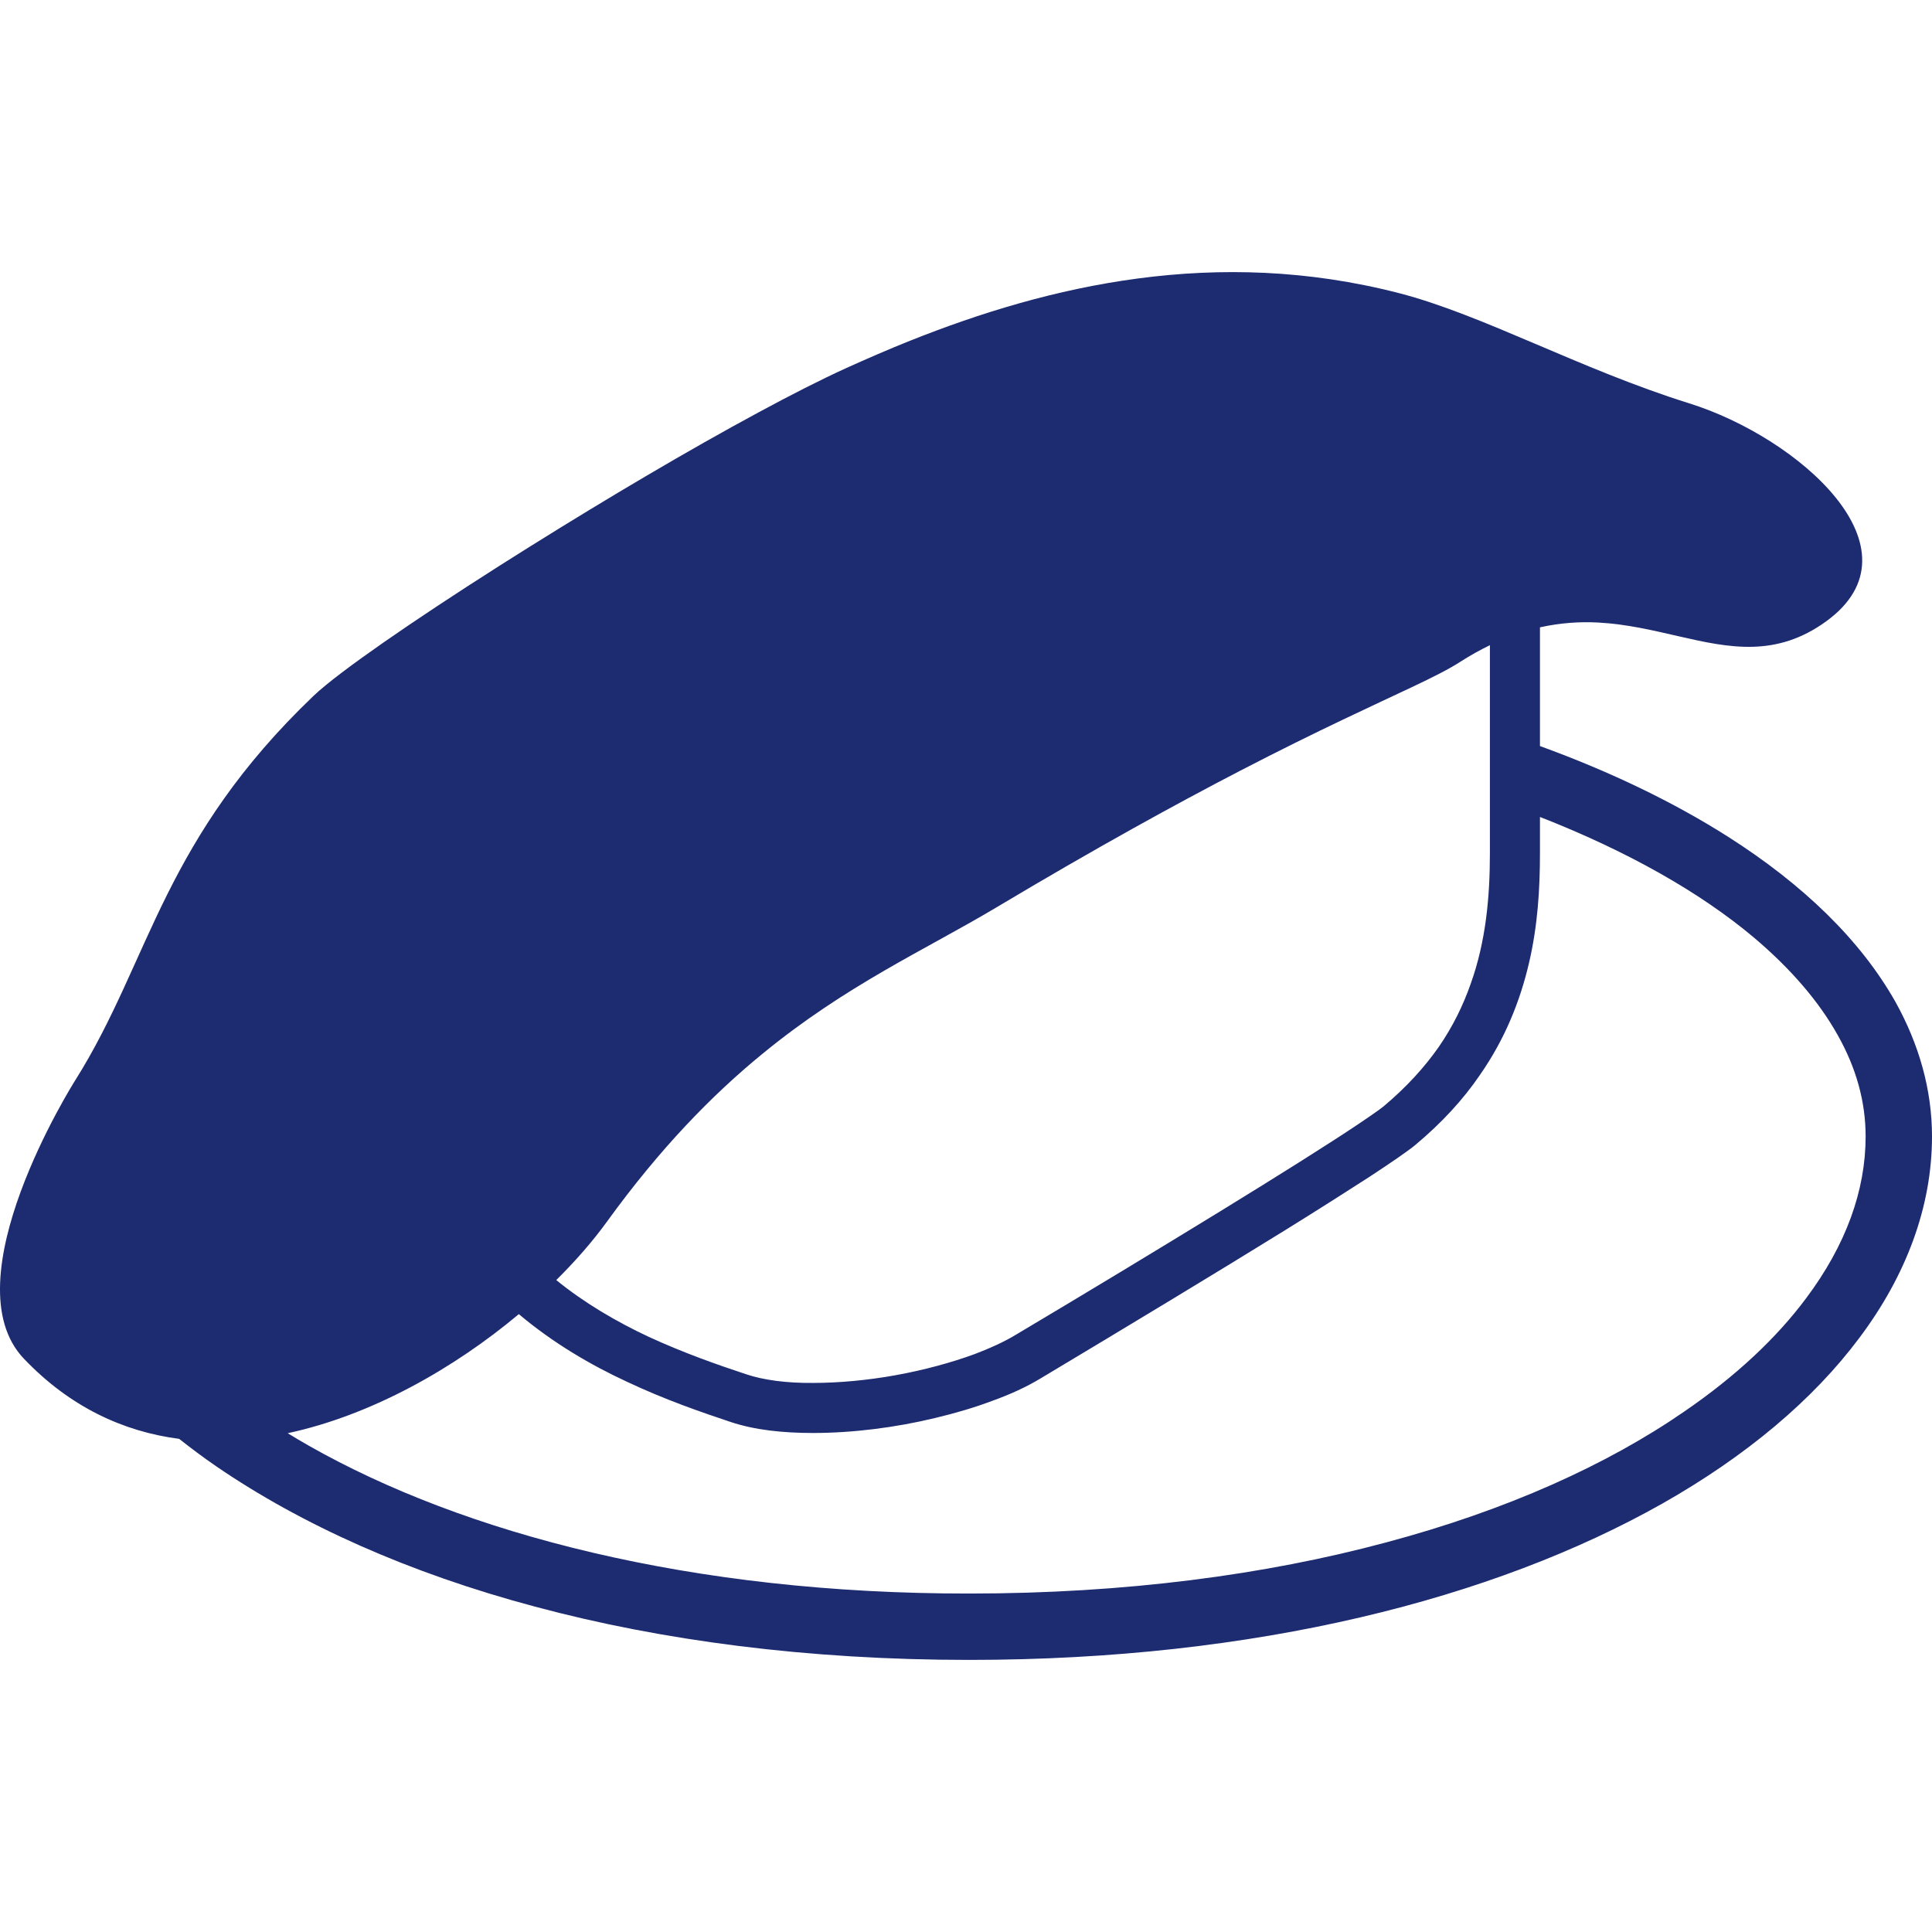 <!--?xml version="1.0" encoding="utf-8"?-->
<!-- Generator: Adobe Illustrator 18.1.1, SVG Export Plug-In . SVG Version: 6.00 Build 0)  -->

<svg version="1.1" id="_x32_" xmlns="http://www.w3.org/2000/svg" xmlns:xlink="http://www.w3.org/1999/xlink" x="0px" y="0px" viewBox="0 0 512 512" style="width: 256px; height: 256px; opacity: 1;" xml:space="preserve">
<style type="text/css">
	.st0{fill:#4B4B4B;}
</style>
<g>
	<path class="st0" d="M502.352,265.575c-9.356-16.594-24.675-31.268-44.392-43.824c-14.398-9.149-31.13-17.23-49.856-24.038v-26.947
		c0-1.918,0-3.442,0-4.515c5.437-1.205,10.596-1.538,15.513-1.267c7.562,0.408,14.585,2.112,21.309,3.649
		c13.484,3.103,25.826,5.617,39.046-3.982c26.393-19.169-7.382-48.728-36.324-57.765c-28.955-9.052-54.738-23.491-76.914-29.205
		c-48.368-12.486-92.718-2.091-129.534,12.612h-0.021c-5.866,2.354-11.517,4.806-16.988,7.285
		c-6.628,3.02-14.564,7.05-23.242,11.746c-18.352,9.889-40.064,22.743-59.932,35.167h-0.014
		c-23.782,14.862-44.939,29.129-54.587,37.024c-1.343,1.094-2.465,2.071-3.331,2.902c-19.786,18.921-30.562,36.207-38.776,52.641
		c-8.504,17.036-14.252,33.152-24.356,49.212c-0.651,1.026-33.36,53.07-13.636,73.784c12.244,12.854,26.4,19.336,41.165,21.262
		c3.158,2.493,6.42,4.938,9.869,7.306c22.487,15.389,50.923,28.222,84.463,37.163c33.54,9.003,72.267,14.107,115.025,14.107
		c76.097,0,139.07-16.24,183.677-41.414c22.265-12.618,39.994-27.515,52.266-43.97C505.122,338.057,512,319.83,512,301.179
		C512,288.699,508.523,276.711,502.352,265.575z M160.865,323.729c14.114-19.488,27.84-33.52,41.068-44.358
		c22.349-18.36,43.243-27.633,62.066-38.866c26.524-15.838,47.764-27.494,64.732-36.29c21.053-10.9,35.548-17.424,45.473-22.134
		c5.624-2.66,9.772-4.751,12.819-6.717c2.68-1.732,5.27-3.138,7.818-4.384v22.189v18.512v14.397c0,11.628-1.059,23.401-5.104,34.676
		c-1.988,5.672-4.681,11.206-8.435,16.67c-3.761,5.388-8.588,10.706-14.682,15.811c-0.284,0.214-0.783,0.568-1.42,1.066
		c-1.275,0.921-3.048,2.126-5.25,3.615c-7.729,5.174-20.777,13.401-36.733,23.186c-15.956,9.793-34.821,21.206-54.247,32.765
		c-2.84,1.704-6.524,3.407-10.638,4.966c-6.178,2.272-13.477,4.252-20.928,5.602c-7.438,1.35-15.098,2.057-21.982,2.057
		c-6.953,0.069-13.186-0.782-17.59-2.272c-7.514-2.479-16.662-5.672-26.026-10c-8.415-3.948-16.892-8.886-24.392-14.987
		C152.617,334.082,157.174,328.833,160.865,323.729z M478.668,344.013c-7.798,10.492-18.65,20.707-32.335,30.07
		c-20.43,14.108-47.093,26.165-79.005,34.676c-31.913,8.581-69.075,13.546-110.489,13.546
		c-73.535,0.07-133.814-15.817-174.951-39.15c-1.94-1.094-3.796-2.216-5.644-3.338c22.3-4.799,44.115-17.202,61.249-31.559
		c9.072,7.639,19.072,13.498,28.72,17.951c10.069,4.751,19.779,8.082,27.438,10.638c6.385,2.126,13.837,2.908,21.774,2.908
		c10.499,0,21.843-1.419,32.412-3.975c5.319-1.274,10.423-2.763,15.104-4.536c4.751-1.704,9.079-3.685,12.833-5.956
		c23.686-14.183,46.594-28.013,64.469-39.074c8.934-5.533,16.594-10.43,22.549-14.259c2.909-1.911,5.457-3.615,7.514-5.035
		c0.997-0.706,1.918-1.343,2.694-1.911c0.782-0.568,1.489-1.066,2.133-1.634c6.946-5.81,12.618-11.981,17.016-18.436
		c6.738-9.647,10.706-19.716,13.047-29.717c2.341-9.994,2.909-19.786,2.909-29.143v-9.578c23.048,9.01,42.411,19.932,56.734,31.989
		c9.716,8.221,17.161,16.878,22.127,25.742c4.966,8.795,7.445,17.729,7.445,26.947C494.409,315.431,489.236,329.899,478.668,344.013
		z" style="fill: rgb(29, 43, 112);"></path>
</g>
</svg>
